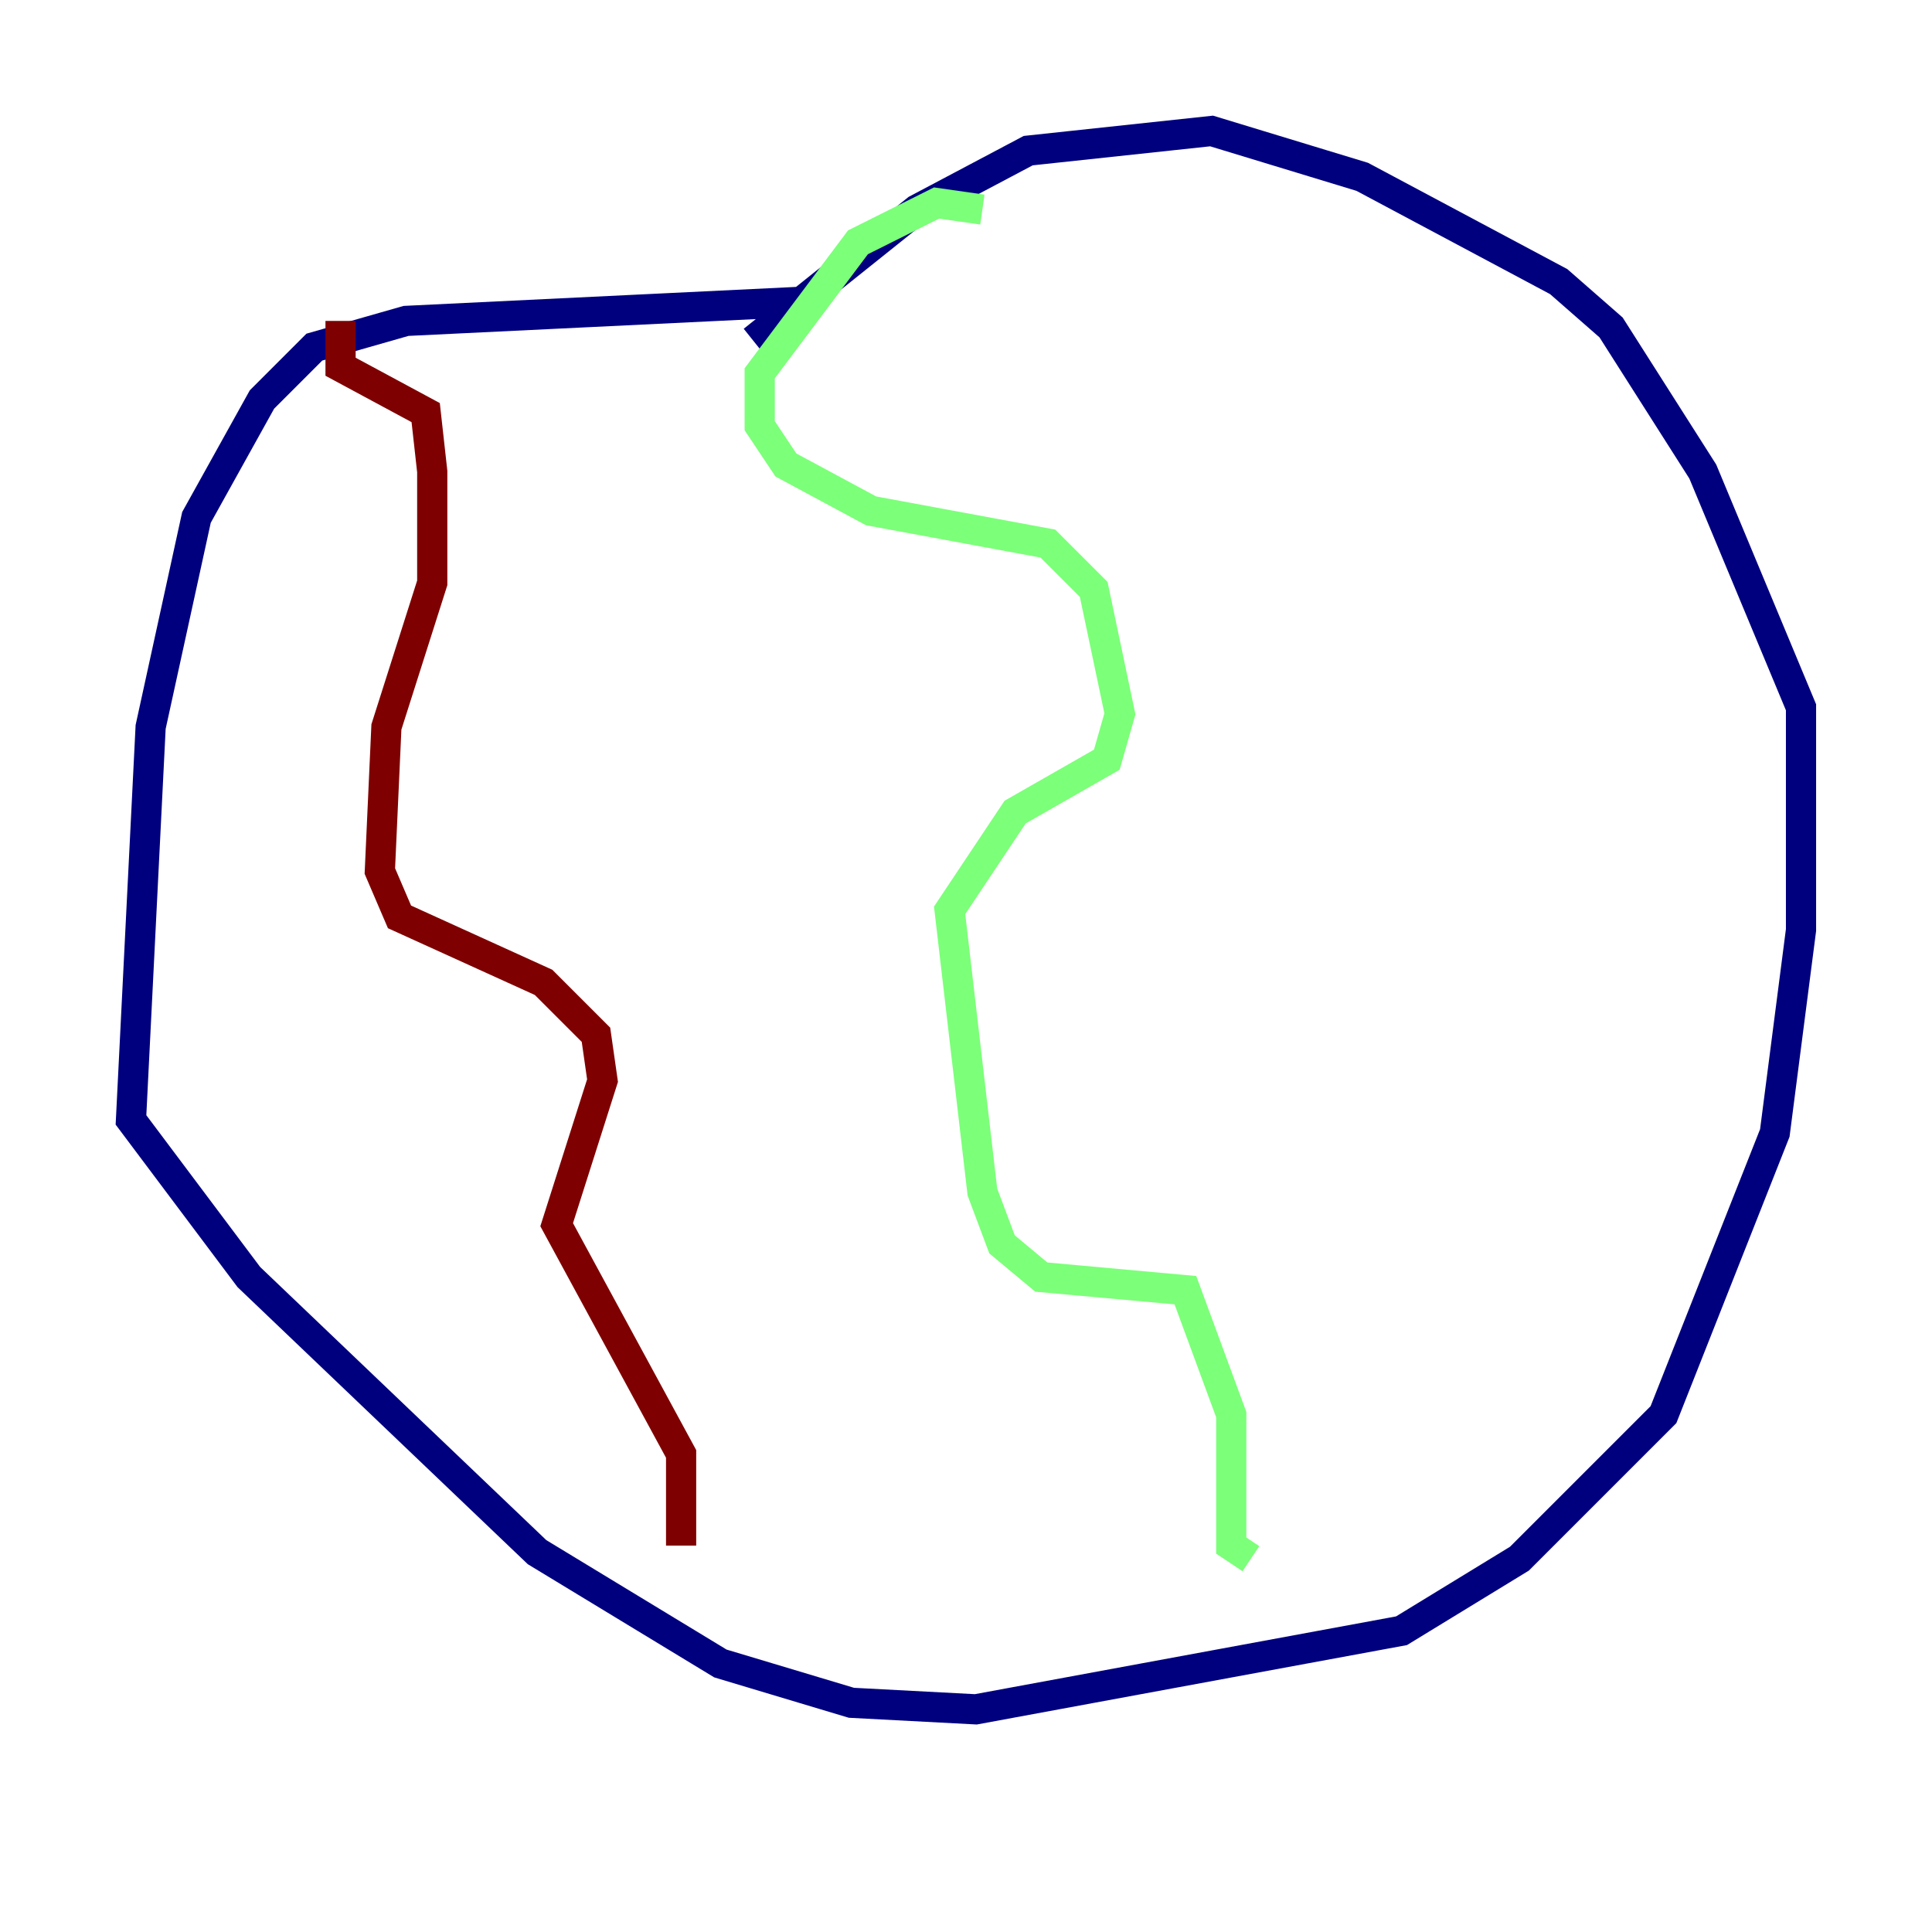 <?xml version="1.0" encoding="utf-8" ?>
<svg baseProfile="tiny" height="128" version="1.2" viewBox="0,0,128,128" width="128" xmlns="http://www.w3.org/2000/svg" xmlns:ev="http://www.w3.org/2001/xml-events" xmlns:xlink="http://www.w3.org/1999/xlink"><defs /><polyline fill="none" points="53.803,19.959 26.902,21.261 20.827,22.997 17.356,26.468 13.017,34.278 9.98,48.163 8.678,74.197 16.488,84.61 35.58,102.834 47.729,110.21 56.407,112.814 64.651,113.248 92.854,108.041 100.664,103.268 110.21,93.722 117.586,75.064 119.322,61.614 119.322,46.861 112.814,31.241 106.739,21.695 103.268,18.658 90.251,11.715 80.271,8.678 68.122,9.98 60.746,13.885 49.898,22.563" stroke="#00007f" stroke-width="2" /><polyline fill="none" points="65.085,13.885 62.047,13.451 56.841,16.054 50.332,24.732 50.332,28.203 52.068,30.807 57.709,33.844 69.424,36.014 72.461,39.051 74.197,47.295 73.329,50.332 67.254,53.803 62.915,60.312 65.085,78.969 66.386,82.441 68.99,84.61 78.536,85.478 81.573,93.722 81.573,102.4 82.875,103.268" stroke="#7cff79" stroke-width="2" /><polyline fill="none" points="22.563,21.261 22.563,24.298 28.203,27.336 28.637,31.241 28.637,38.617 25.6,48.163 25.166,57.709 26.468,60.746 36.014,65.085 39.485,68.556 39.919,71.593 36.881,81.139 45.125,96.325 45.125,102.4" stroke="#7f0000" stroke-width="2" /></svg>